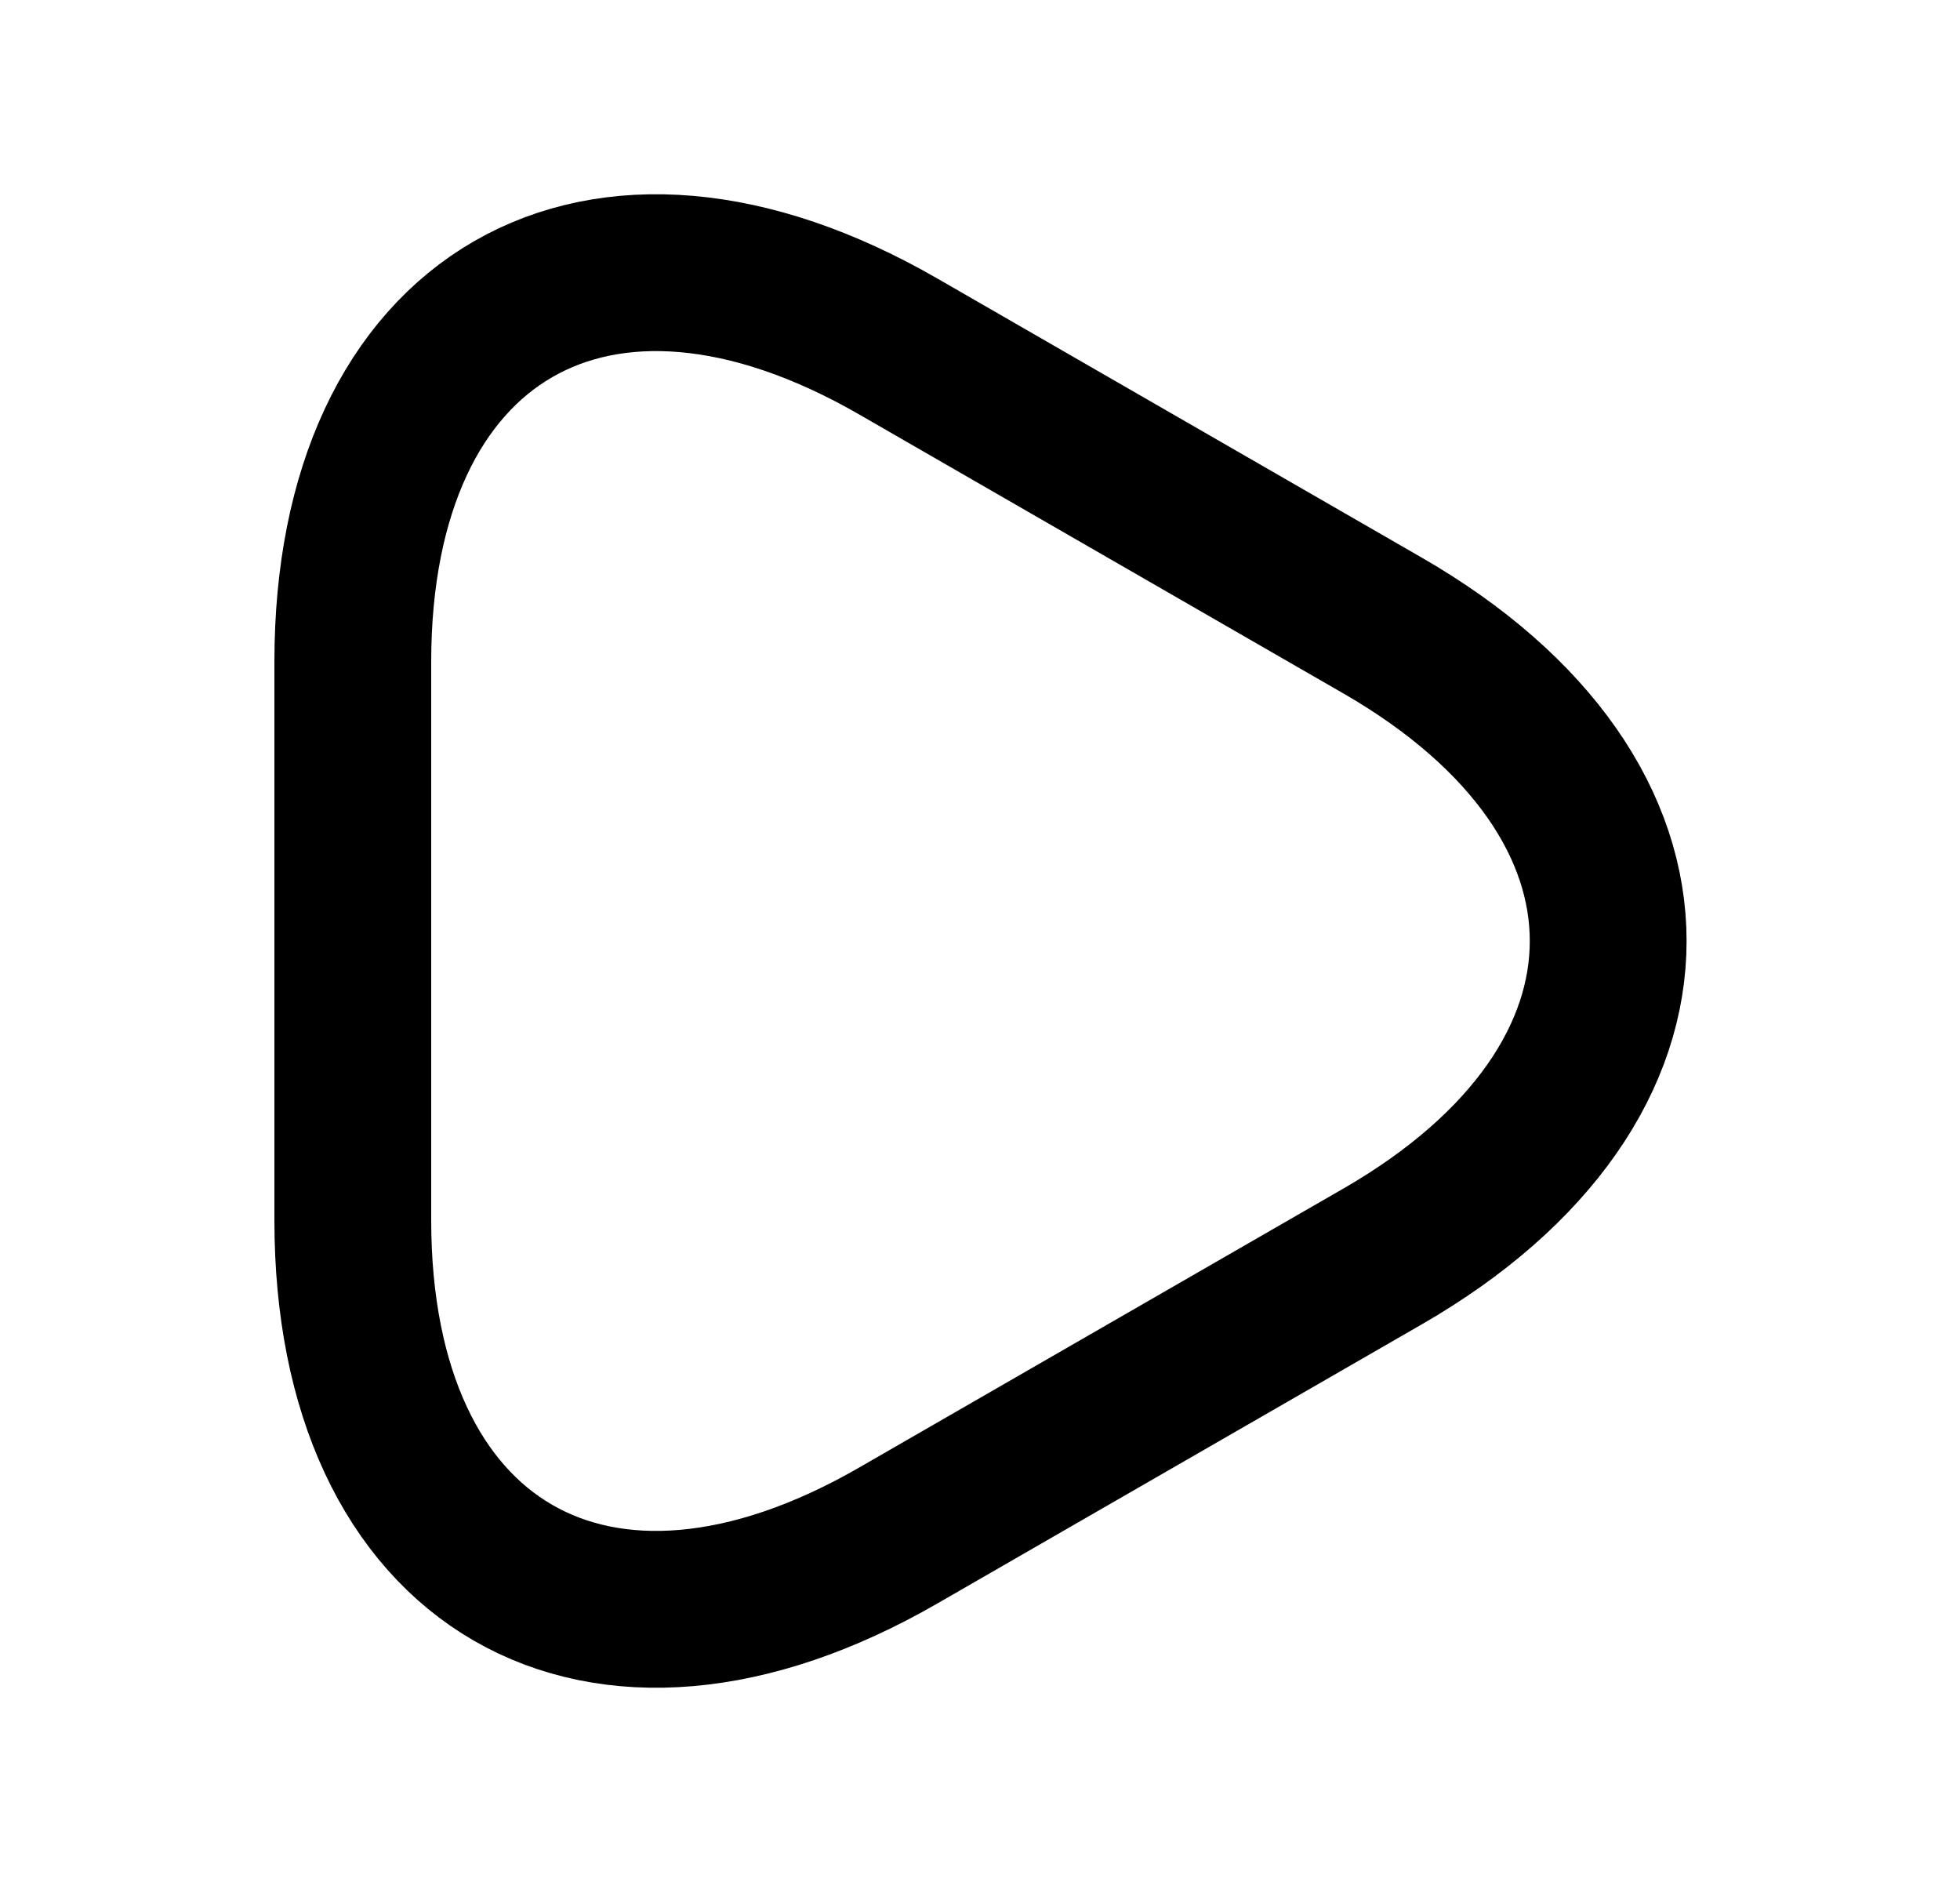 <svg viewBox="0 0 25 24" fill="none" xmlns="http://www.w3.org/2000/svg">
<path d="M4.5 12V8.44C4.5 4.02 7.63 2.21 11.46 4.42L14.55 6.2L17.64 7.98C21.47 10.19 21.47 13.81 17.64 16.02L14.55 17.8L11.46 19.58C7.63 21.79 4.5 19.98 4.5 15.56V12Z" stroke="currentColor" stroke-width="2" stroke-miterlimit="10" stroke-linecap="round" stroke-linejoin="round"/>
</svg>
